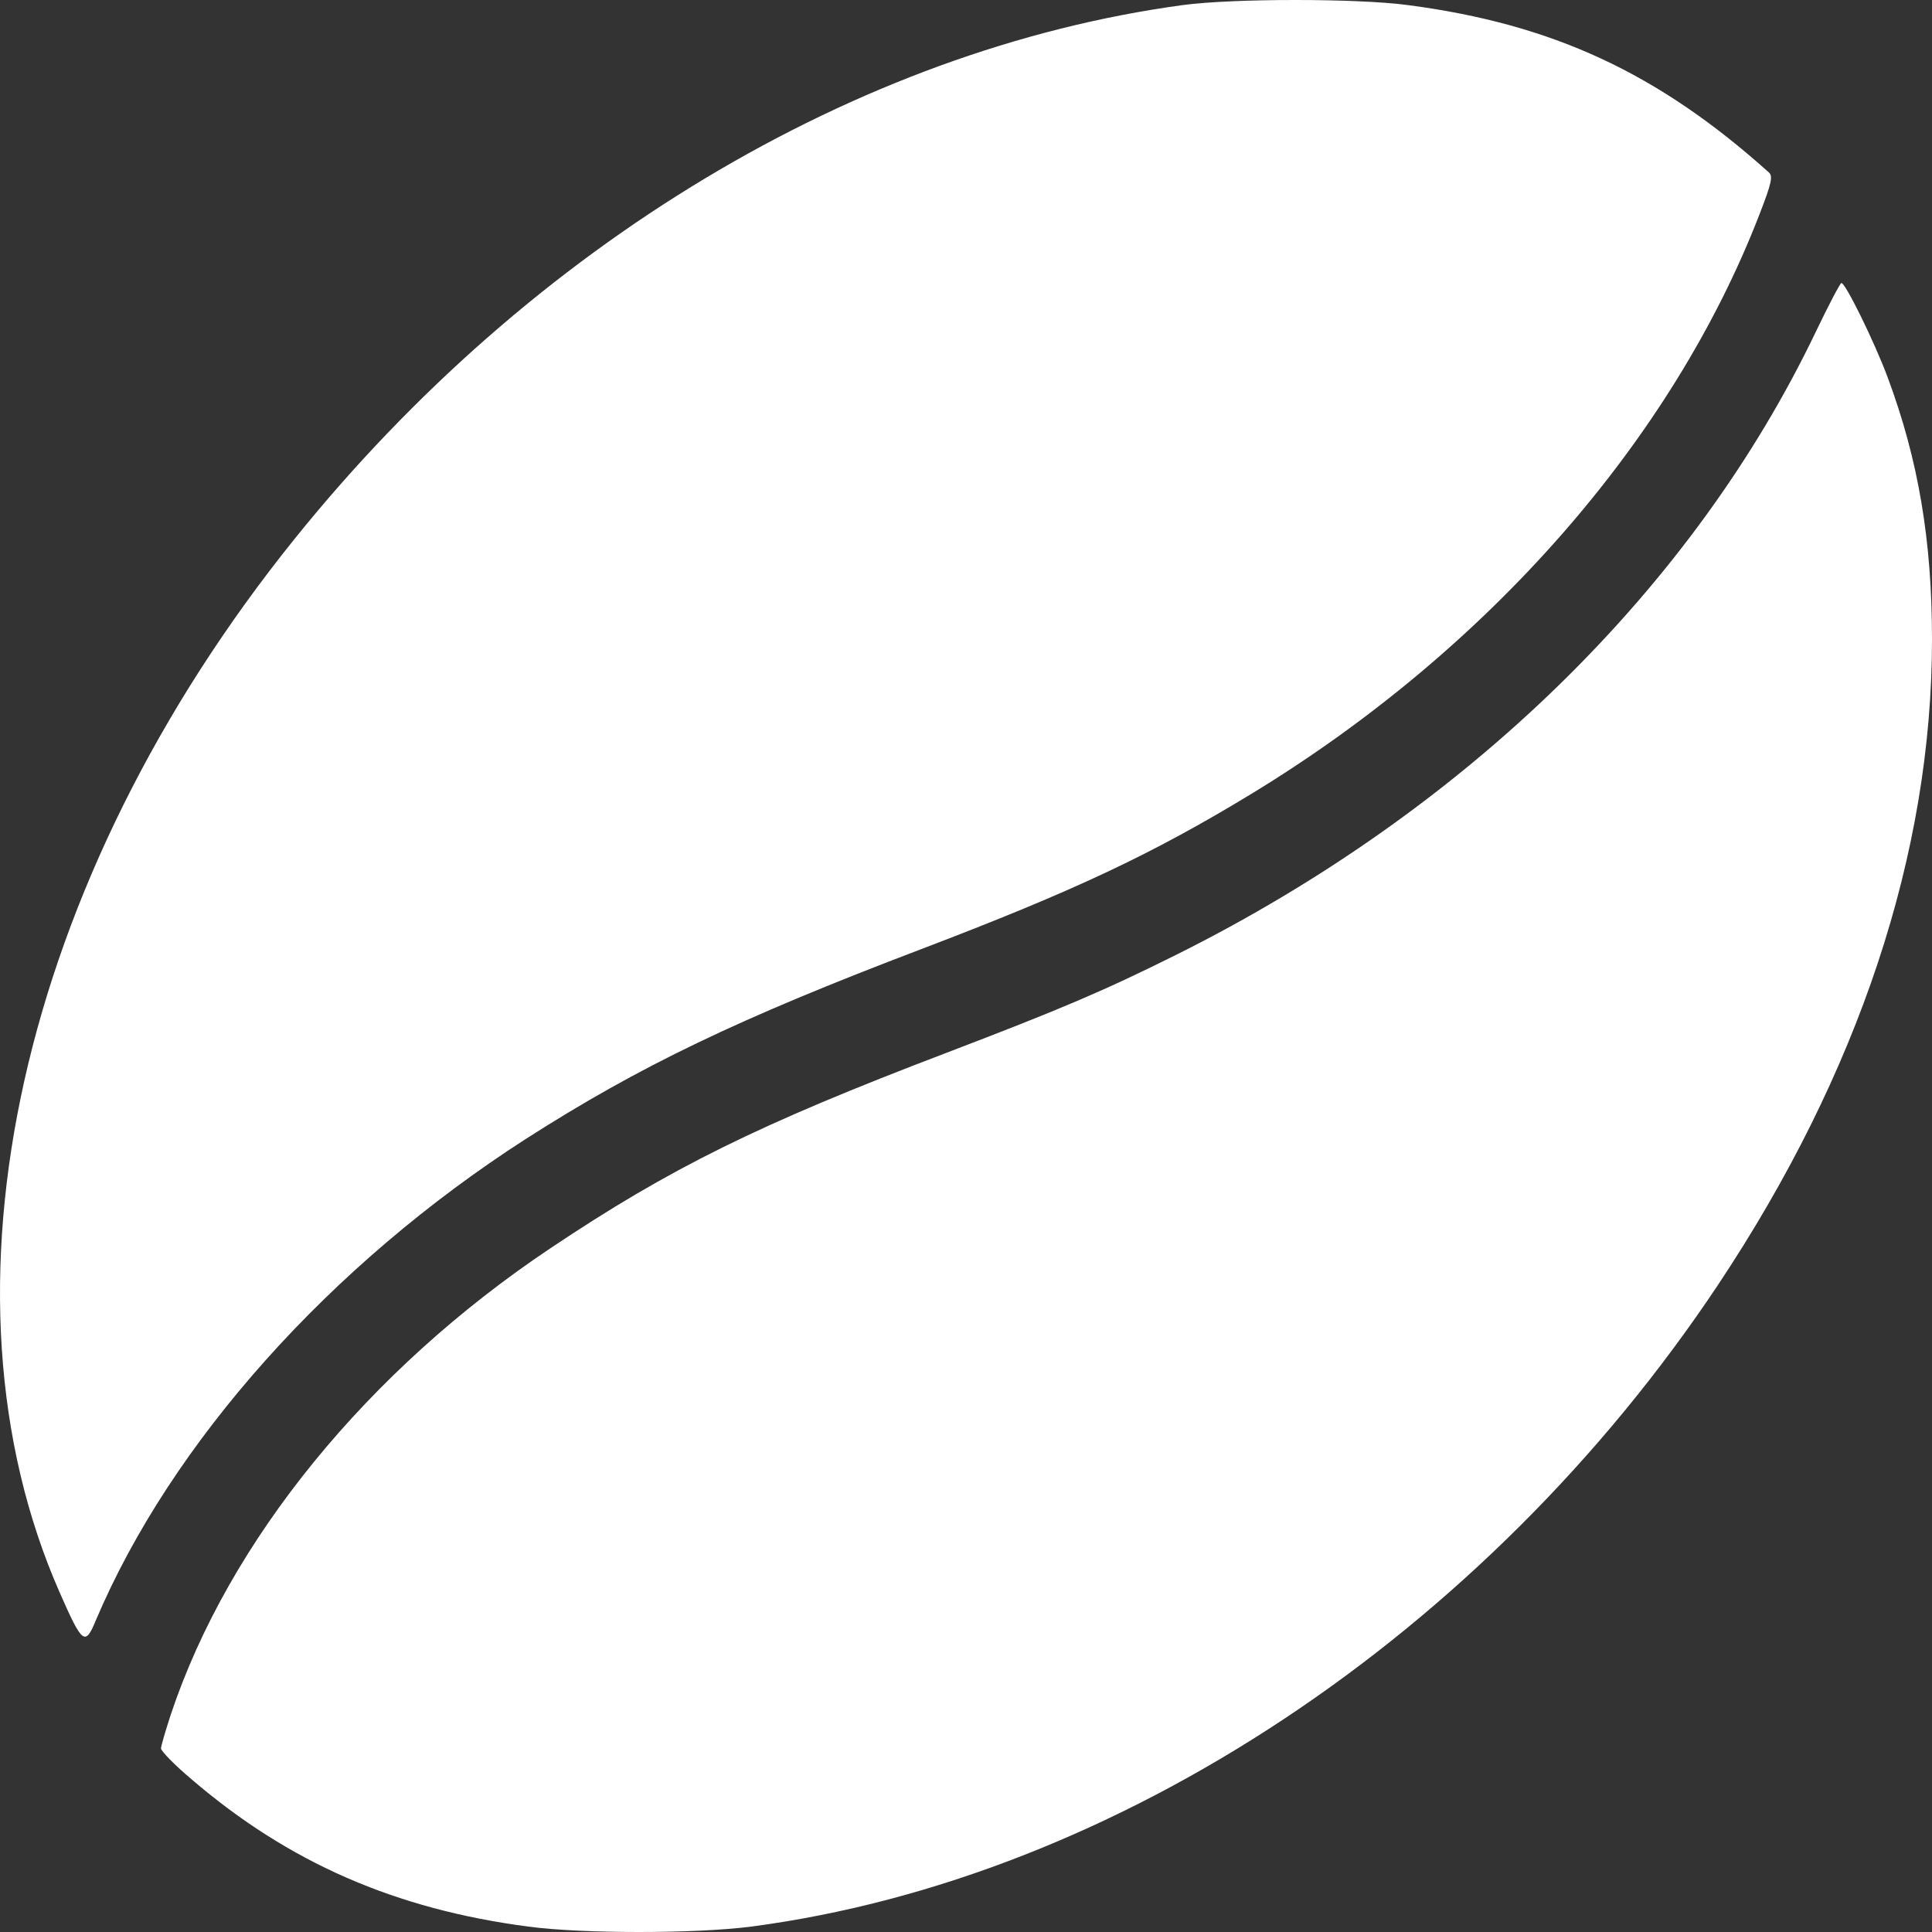 <svg width="156" height="156" viewBox="0 0 156 156" fill="none" xmlns="http://www.w3.org/2000/svg">
<rect x="0" y="0" width="156" height="156" fill="#333333" stroke="none"/>
<path fill-rule="evenodd" clip-rule="evenodd" d="M95.064 77.05C118.428 65.38 136.739 47.478 146.661 26.703C147.671 24.595 148.59 22.854 148.682 22.854C148.988 22.793 151.346 27.589 152.417 30.461C154.898 37.121 156 43.628 156 51.633C156 68.893 150.09 86.674 138.699 103.782C119.928 131.949 90.165 151.685 60.646 155.565C56.145 156.145 47.02 156.145 42.672 155.565C31.924 154.159 23.319 150.402 15.48 143.681C14.102 142.52 13 141.389 13 141.175C13 140.992 13.367 139.74 13.796 138.426C18.481 124.403 29.688 110.656 44.448 100.788C54.124 94.311 61.228 90.798 76.385 85.024C85.664 81.48 89.124 80.014 95.064 77.05ZM23.827 43.462C42.931 19.75 69.19 3.993 95.48 0.413C99.534 -0.138 109.639 -0.138 113.693 0.413C125.364 1.943 133.871 5.89 142.809 13.906C143.177 14.212 143.055 14.763 142.072 17.302C135.039 35.507 120.174 52.457 101.07 64.084C93.023 68.979 86.697 71.947 74.411 76.628C59.608 82.257 51.653 86.082 42.47 91.956C26.622 102.145 13.815 116.494 7.734 130.844C6.874 132.924 6.659 132.772 4.816 128.58C-5.872 104.287 1.56 71.09 23.827 43.462Z" fill="white"/>
</svg>
